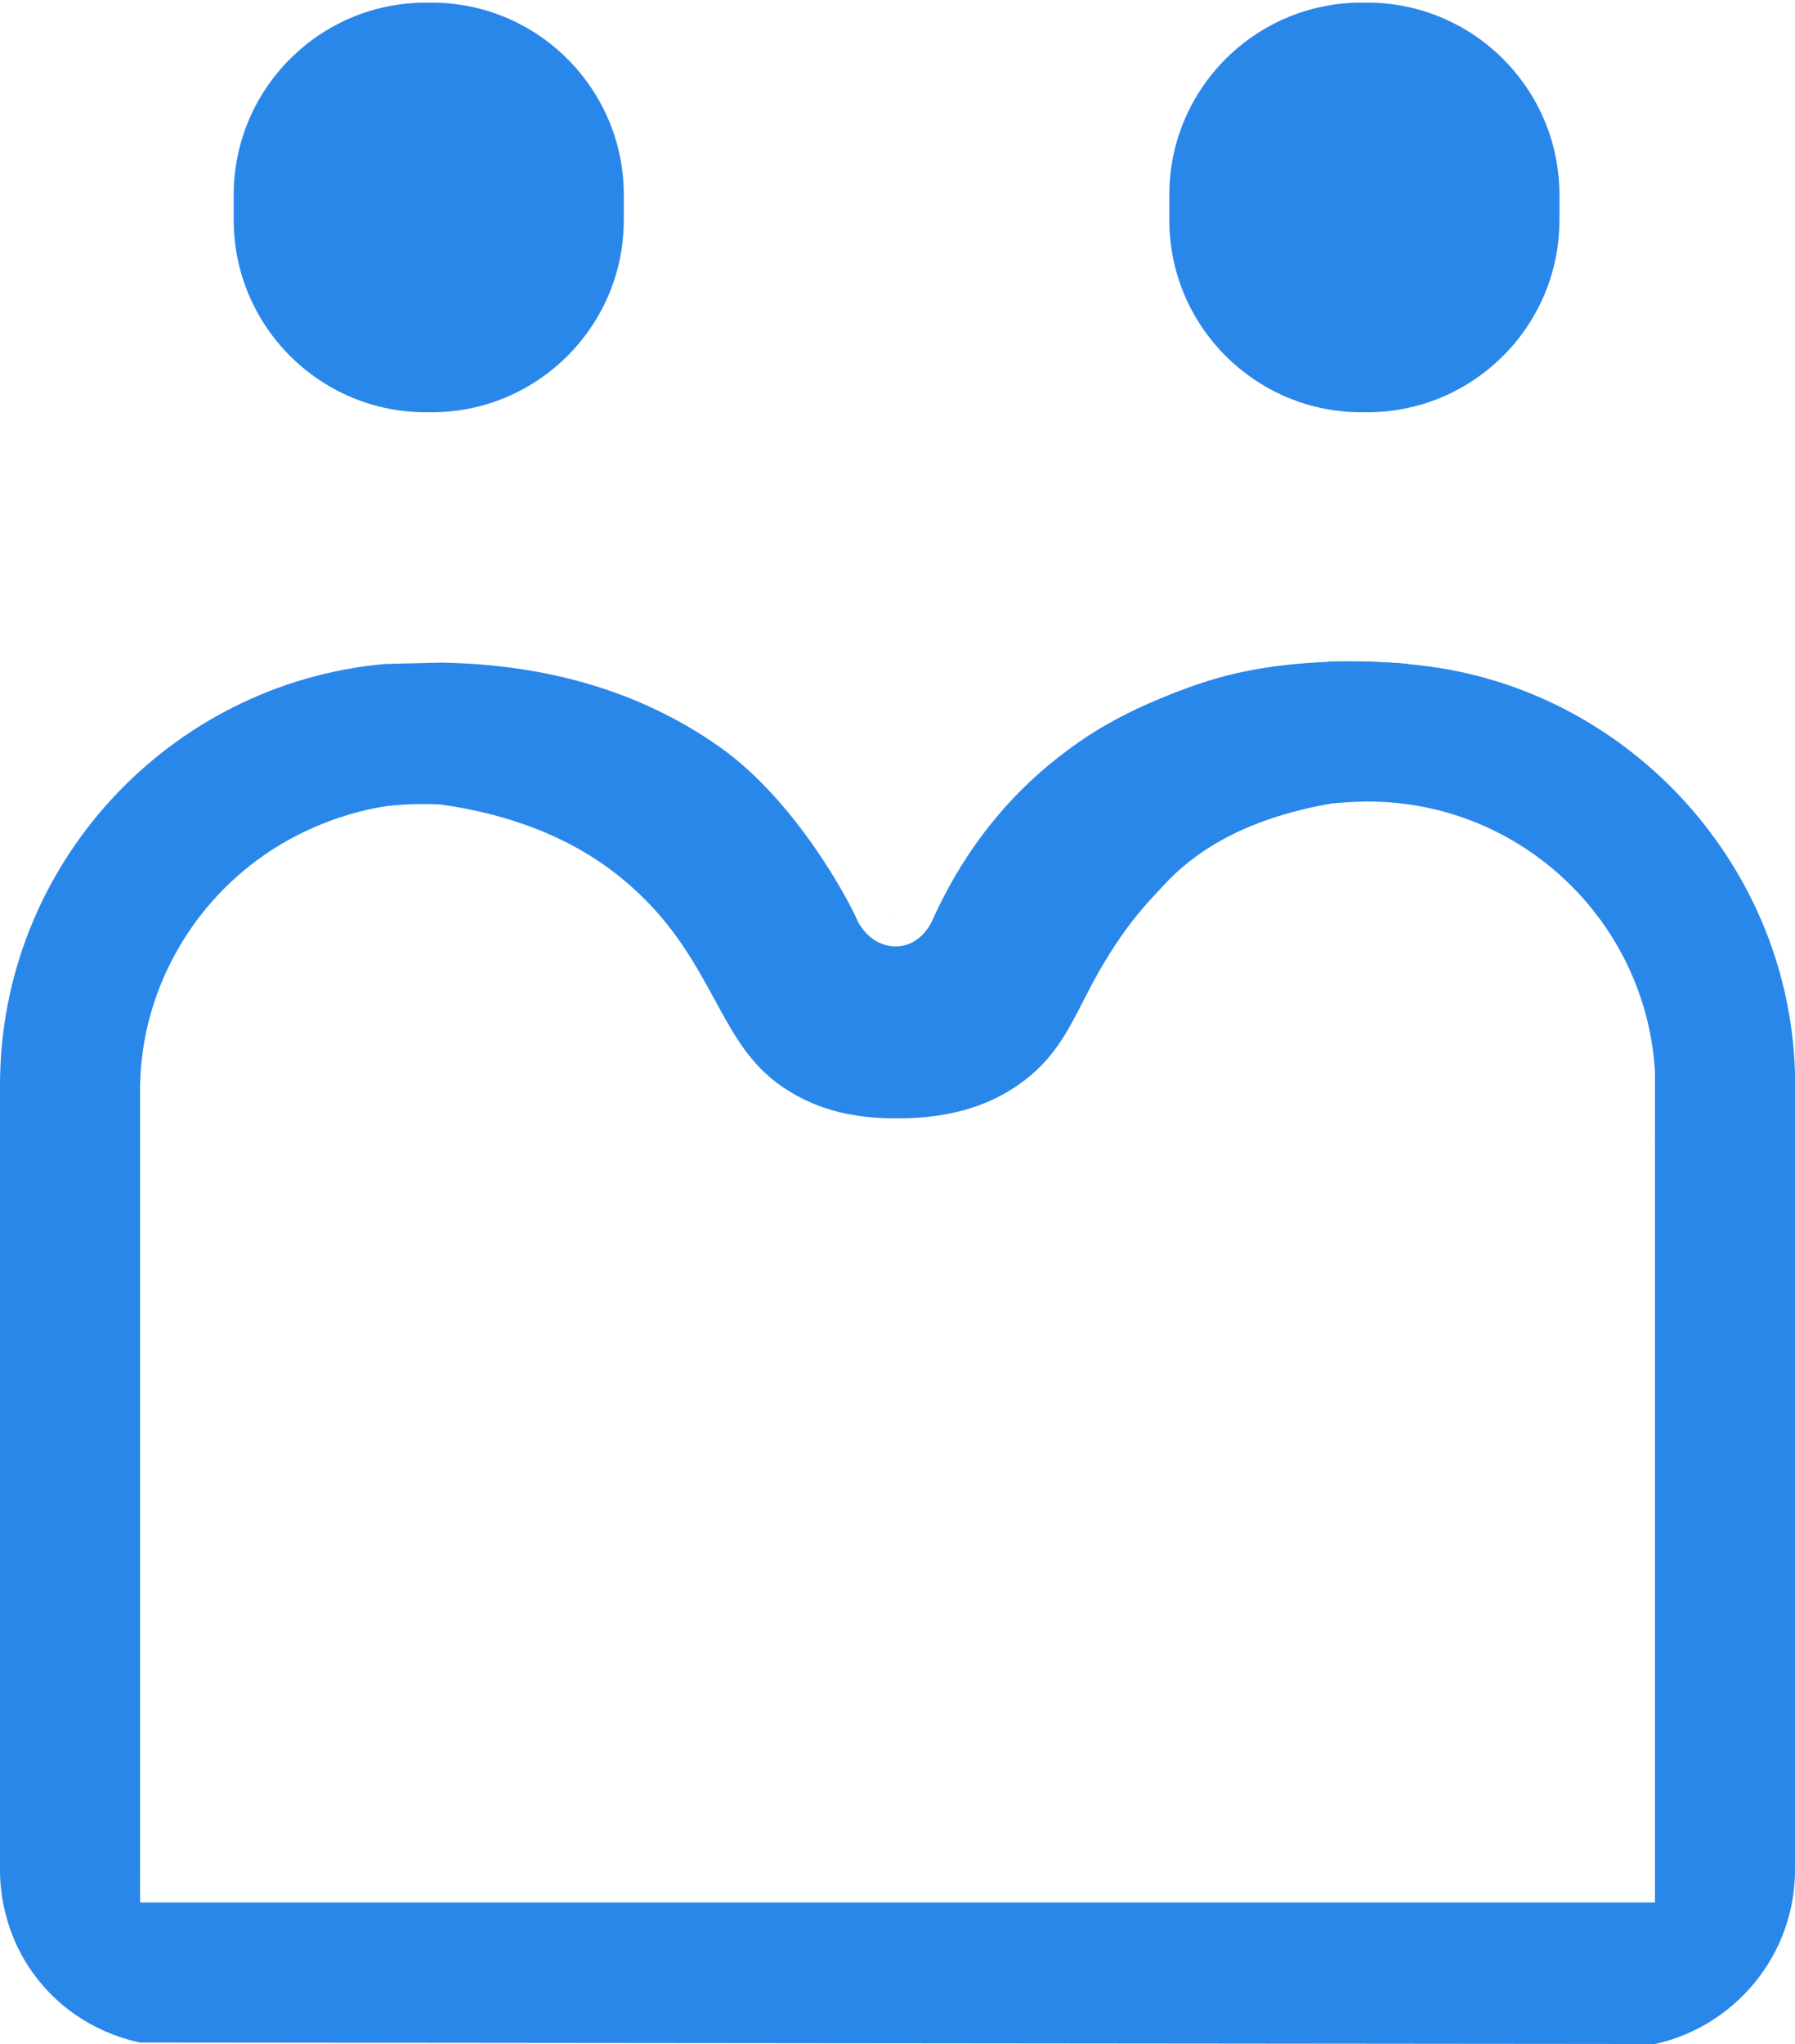 <svg enable-background="new 0 0 439.204 500" viewBox="0 0 439.204 500" xmlns="http://www.w3.org/2000/svg"><path d="m334.554.643h-1.443c-25.921 0-47.004 21.086-47.004 47.004v6.195c0 25.918 21.083 47.004 47.004 47.004h1.443c25.921 0 47.011-21.086 47.011-47.004v-6.195c-.001-25.918-21.09-47.004-47.011-47.004z" fill="#2A87EA"/><path d="m105.628.643h-1.443c-25.921 0-47.004 21.086-47.004 47.004v6.195c0 25.918 21.083 47.004 47.004 47.004h1.443c25.921 0 47.004-21.086 47.004-47.004v-6.195c.001-25.918-21.083-47.004-47.004-47.004z" fill="#2A87EA"/><path d="m405.49 465.36-.551 34.64-370.863-.36-.33-34.28z" fill="#2A87EA"/><path d="m325.851 196.548c-22.326 3.829-34.295 12.567-41.135 20.027-3.798 4.143-10.739 10.725-19.069 27.128-4.463 8.789-7.994 15.73-16.276 21.528-7.754 5.519-17.559 8.319-29.335 8.319h-.878c-10.167.049-18.634-2.063-25.872-6.493-9.191-5.584-13.261-13.056-18.419-22.517-4.727-8.684-10.093-18.529-20.248-27.539-11.911-10.735-27.646-17.528-46.796-20.202-2.208-.118-4.606-.155-7.169-.063-2.155.078-4.184.238-6.074.45-5.516.835-26.425 4.691-42.894 23.556-10.833 12.41-17.421 28.581-17.421 46.128v180.911c.015 17.286.031 34.572.046 51.858-3.384-.695-15.523-3.613-24.79-15.098-9.157-11.348-9.534-23.653-9.521-27.138v-191.969c0-53.859 41.381-98.236 94.095-103.009 4.572-.109 9.144-.219 13.716-.328 26.406.365 49.337 7.269 68.186 20.552 19.048 13.423 31.94 38.223 33.589 42.084.003.007.021.049.046.107.232.528 2.302 5.053 7.015 6.319.603.162 2.419.627 4.621.094 4.889-1.182 6.903-6.126 7.142-6.741 4.224-9.268 13.062-25.661 30.686-39.376 3.021-2.351 5.73-4.27 8.509-6.01 1.48-.926 4.934-3.037 10.209-5.564.719-.345 10.511-4.997 20.311-7.756 19.591-5.514 40.709-3.877 45.813-3.422-6.029 11.388-12.058 22.776-18.087 34.164z" fill="#2A87EA"/><path d="m439.204 457.391v-179.238h-34.265v221.847c19.579-4.316 34.265-21.783 34.265-42.609z" fill="#2A87EA"/><path d="m218.979 223.145c0 .096-.096.096-.096.192 0-.096 0-.192 0-.192z" fill="#2A87EA"/><path d="m439.204 262.246v16.283h-34.264v-16.283c-1.886-33.635-27.788-61.234-60.983-65.572-2.829-.377-6.098-.629-9.619-.629-3.081.063-5.91.251-8.487.503-.315-11.568-.629-23.136-.943-34.704 3.395-.126 6.978-.126 10.751 0 3.143.126 6.161.314 8.99.566v.063c51.678 4.338 92.92 47.529 94.555 99.773z" fill="#2A87EA"/></svg>
